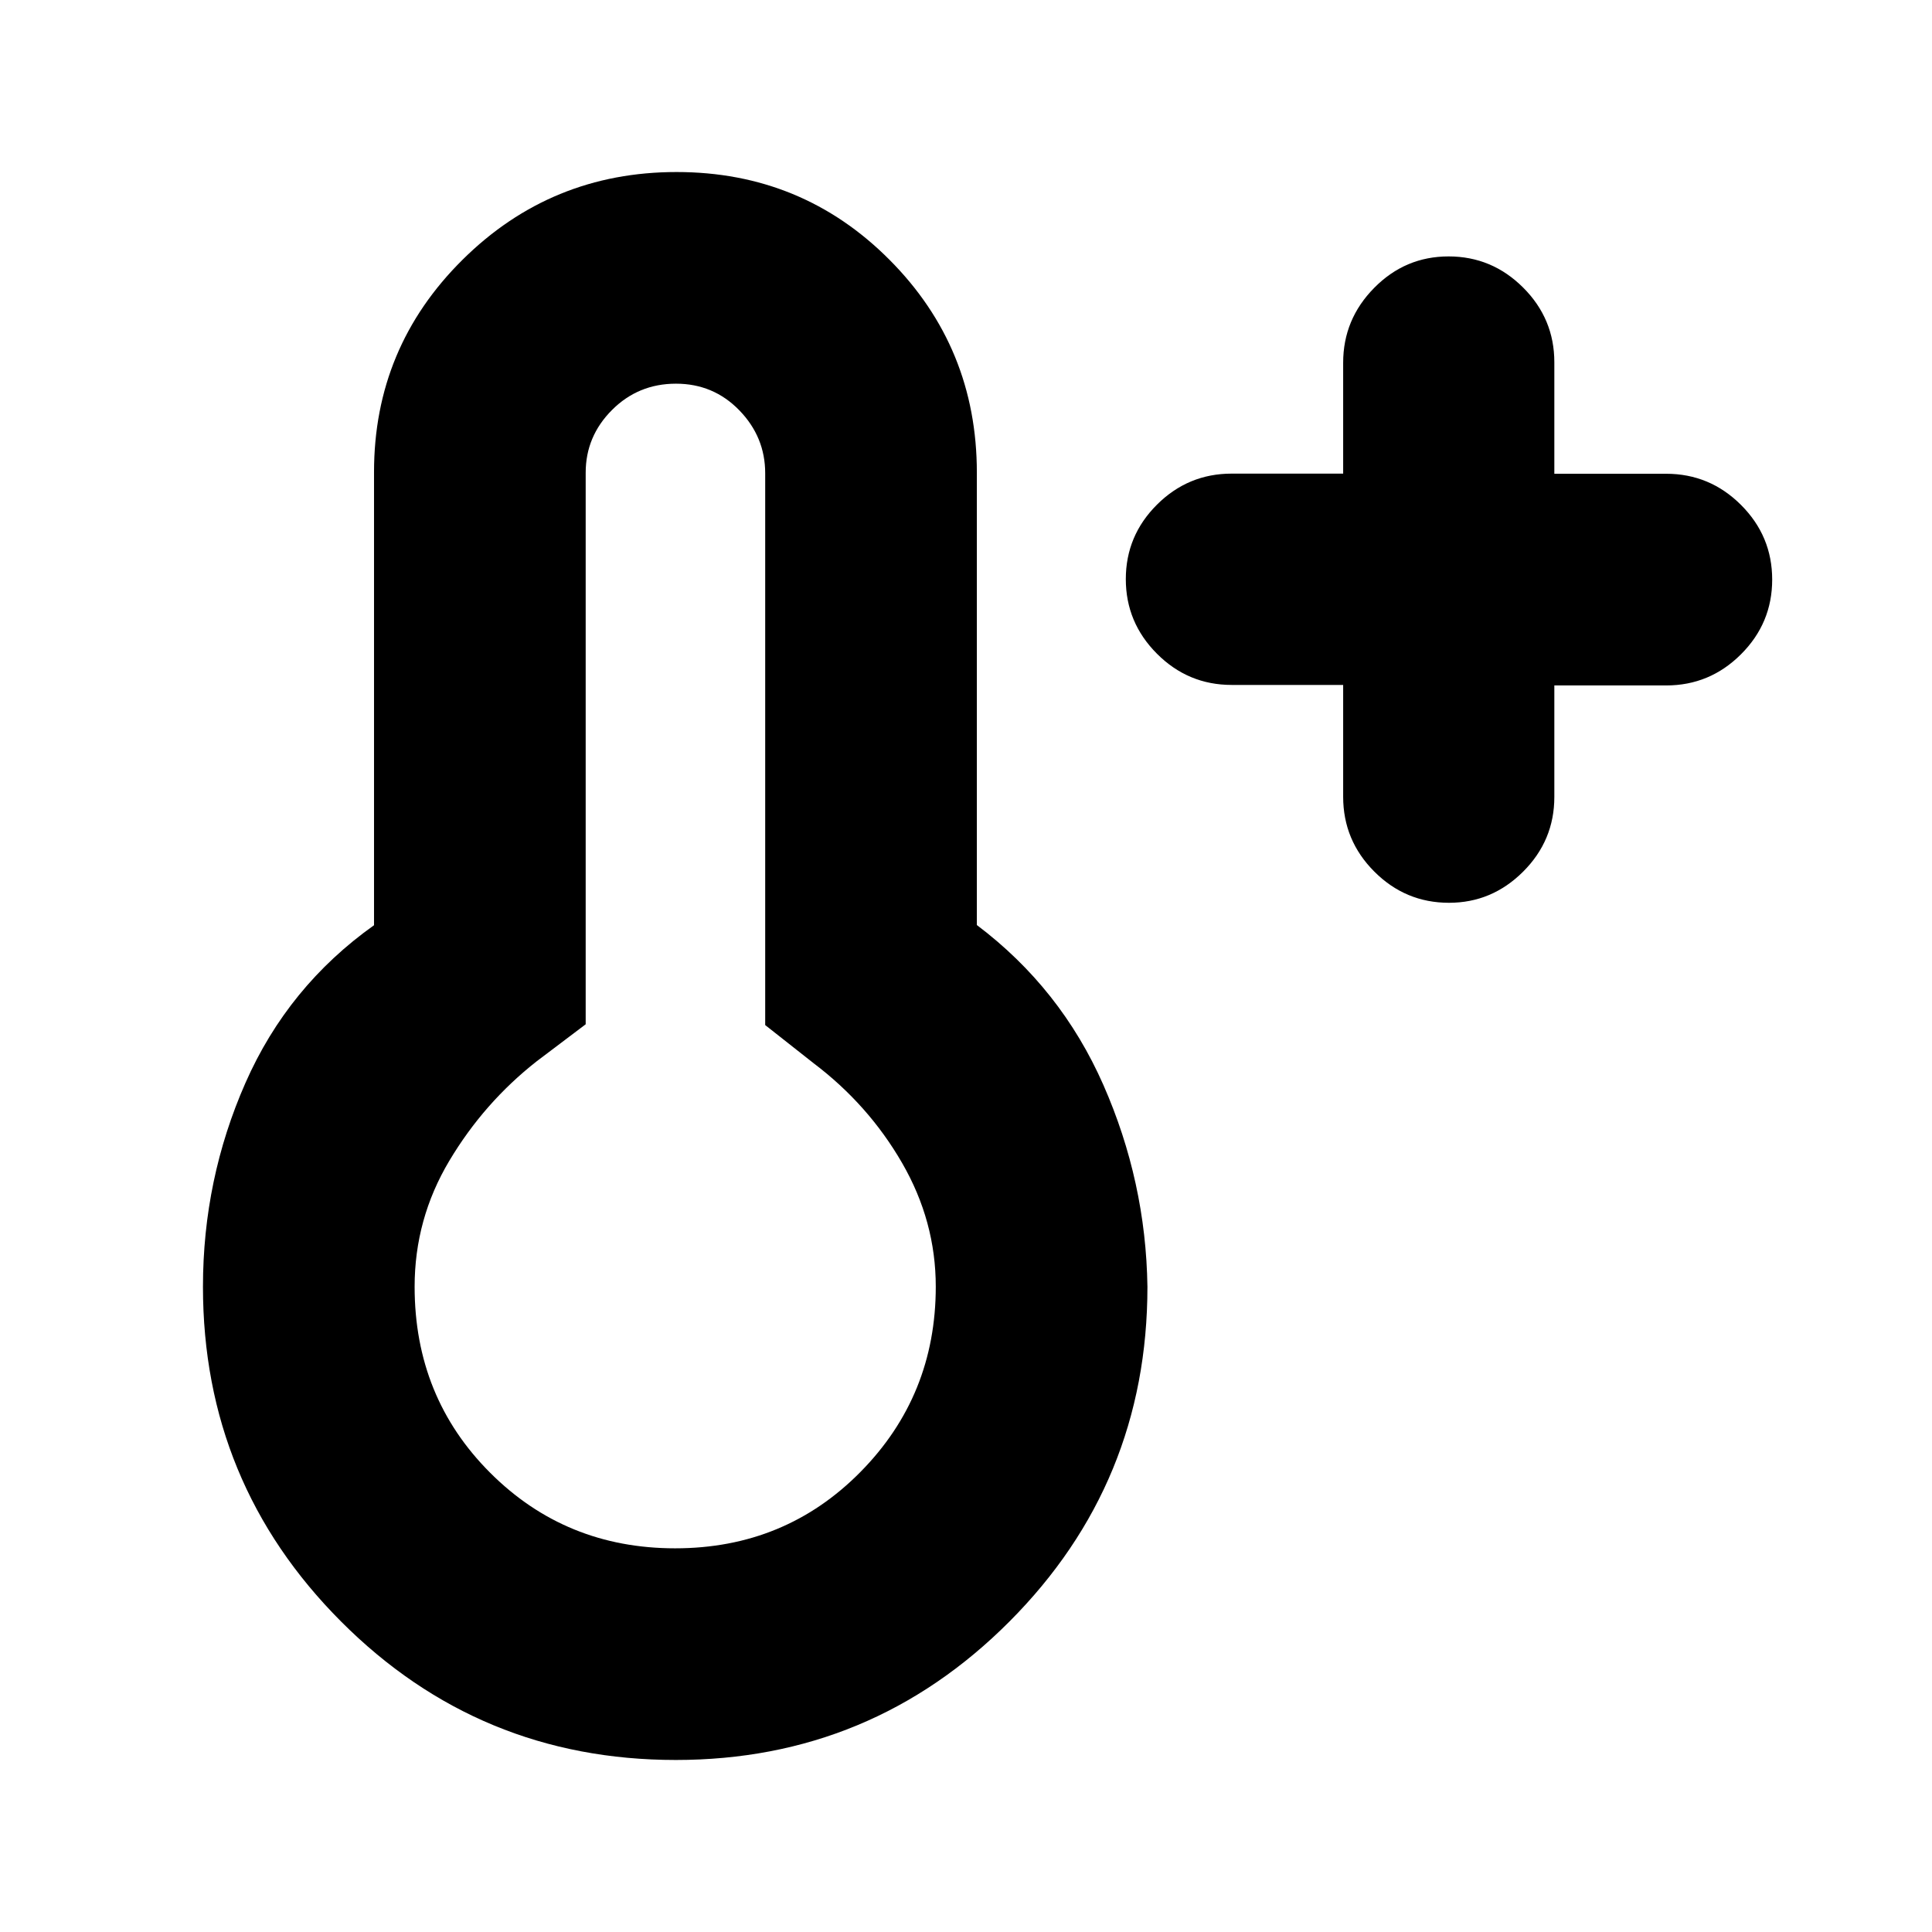 <svg xmlns="http://www.w3.org/2000/svg" height="20" viewBox="0 -960 960 960" width="20"><path d="M667.41-619.66H612q-21.64 0-37.11-15.5-15.48-15.5-15.48-37.07 0-21.58 15.48-37.01 15.47-15.42 37.11-15.42h55.41v-55.11q0-21.57 15.42-37.19 15.41-15.63 36.96-15.63t37.05 15.48q15.5 15.47 15.5 37.11v55.41h55.58q21.67 0 37.17 15.48 15.5 15.47 15.5 37.11t-15.5 37.11q-15.5 15.48-37.17 15.48h-55.58V-564q0 21.64-15.5 37.11-15.5 15.48-36.84 15.48-21.64 0-37.11-15.5-15.48-15.5-15.48-37.17v-55.58ZM335.77-85.48q-97.65 0-166.29-68.79-68.63-68.8-68.63-166.36 0-53.37 21.12-101.3 21.12-47.94 63.88-78.33v-225.2q0-61.88 43.98-105.47 43.97-43.59 106.35-43.59 62.37 0 105.79 43.59 43.42 43.59 43.42 105.8v224.78q41.76 31.48 62.88 79.48 21.12 48 21.88 100.24 0 97.56-68.57 166.36-68.57 68.79-165.81 68.79Zm-.27-105.17q54.59 0 92.03-37.92 37.45-37.92 37.45-92.09 0-32.51-16.74-61.48t-43.94-49.53l-24.08-18.98v-274.18q0-18.05-12.86-31.29-12.85-13.23-31.48-13.23-18.73 0-31.79 13.08-13.07 13.09-13.07 31.14v274.09l-24.32 18.37q-26.2 20.56-43.44 49.46-17.24 28.9-17.24 62.58 0 54.91 37.54 92.44 37.53 37.54 91.94 37.54Zm.5-129.98Z"/></svg>